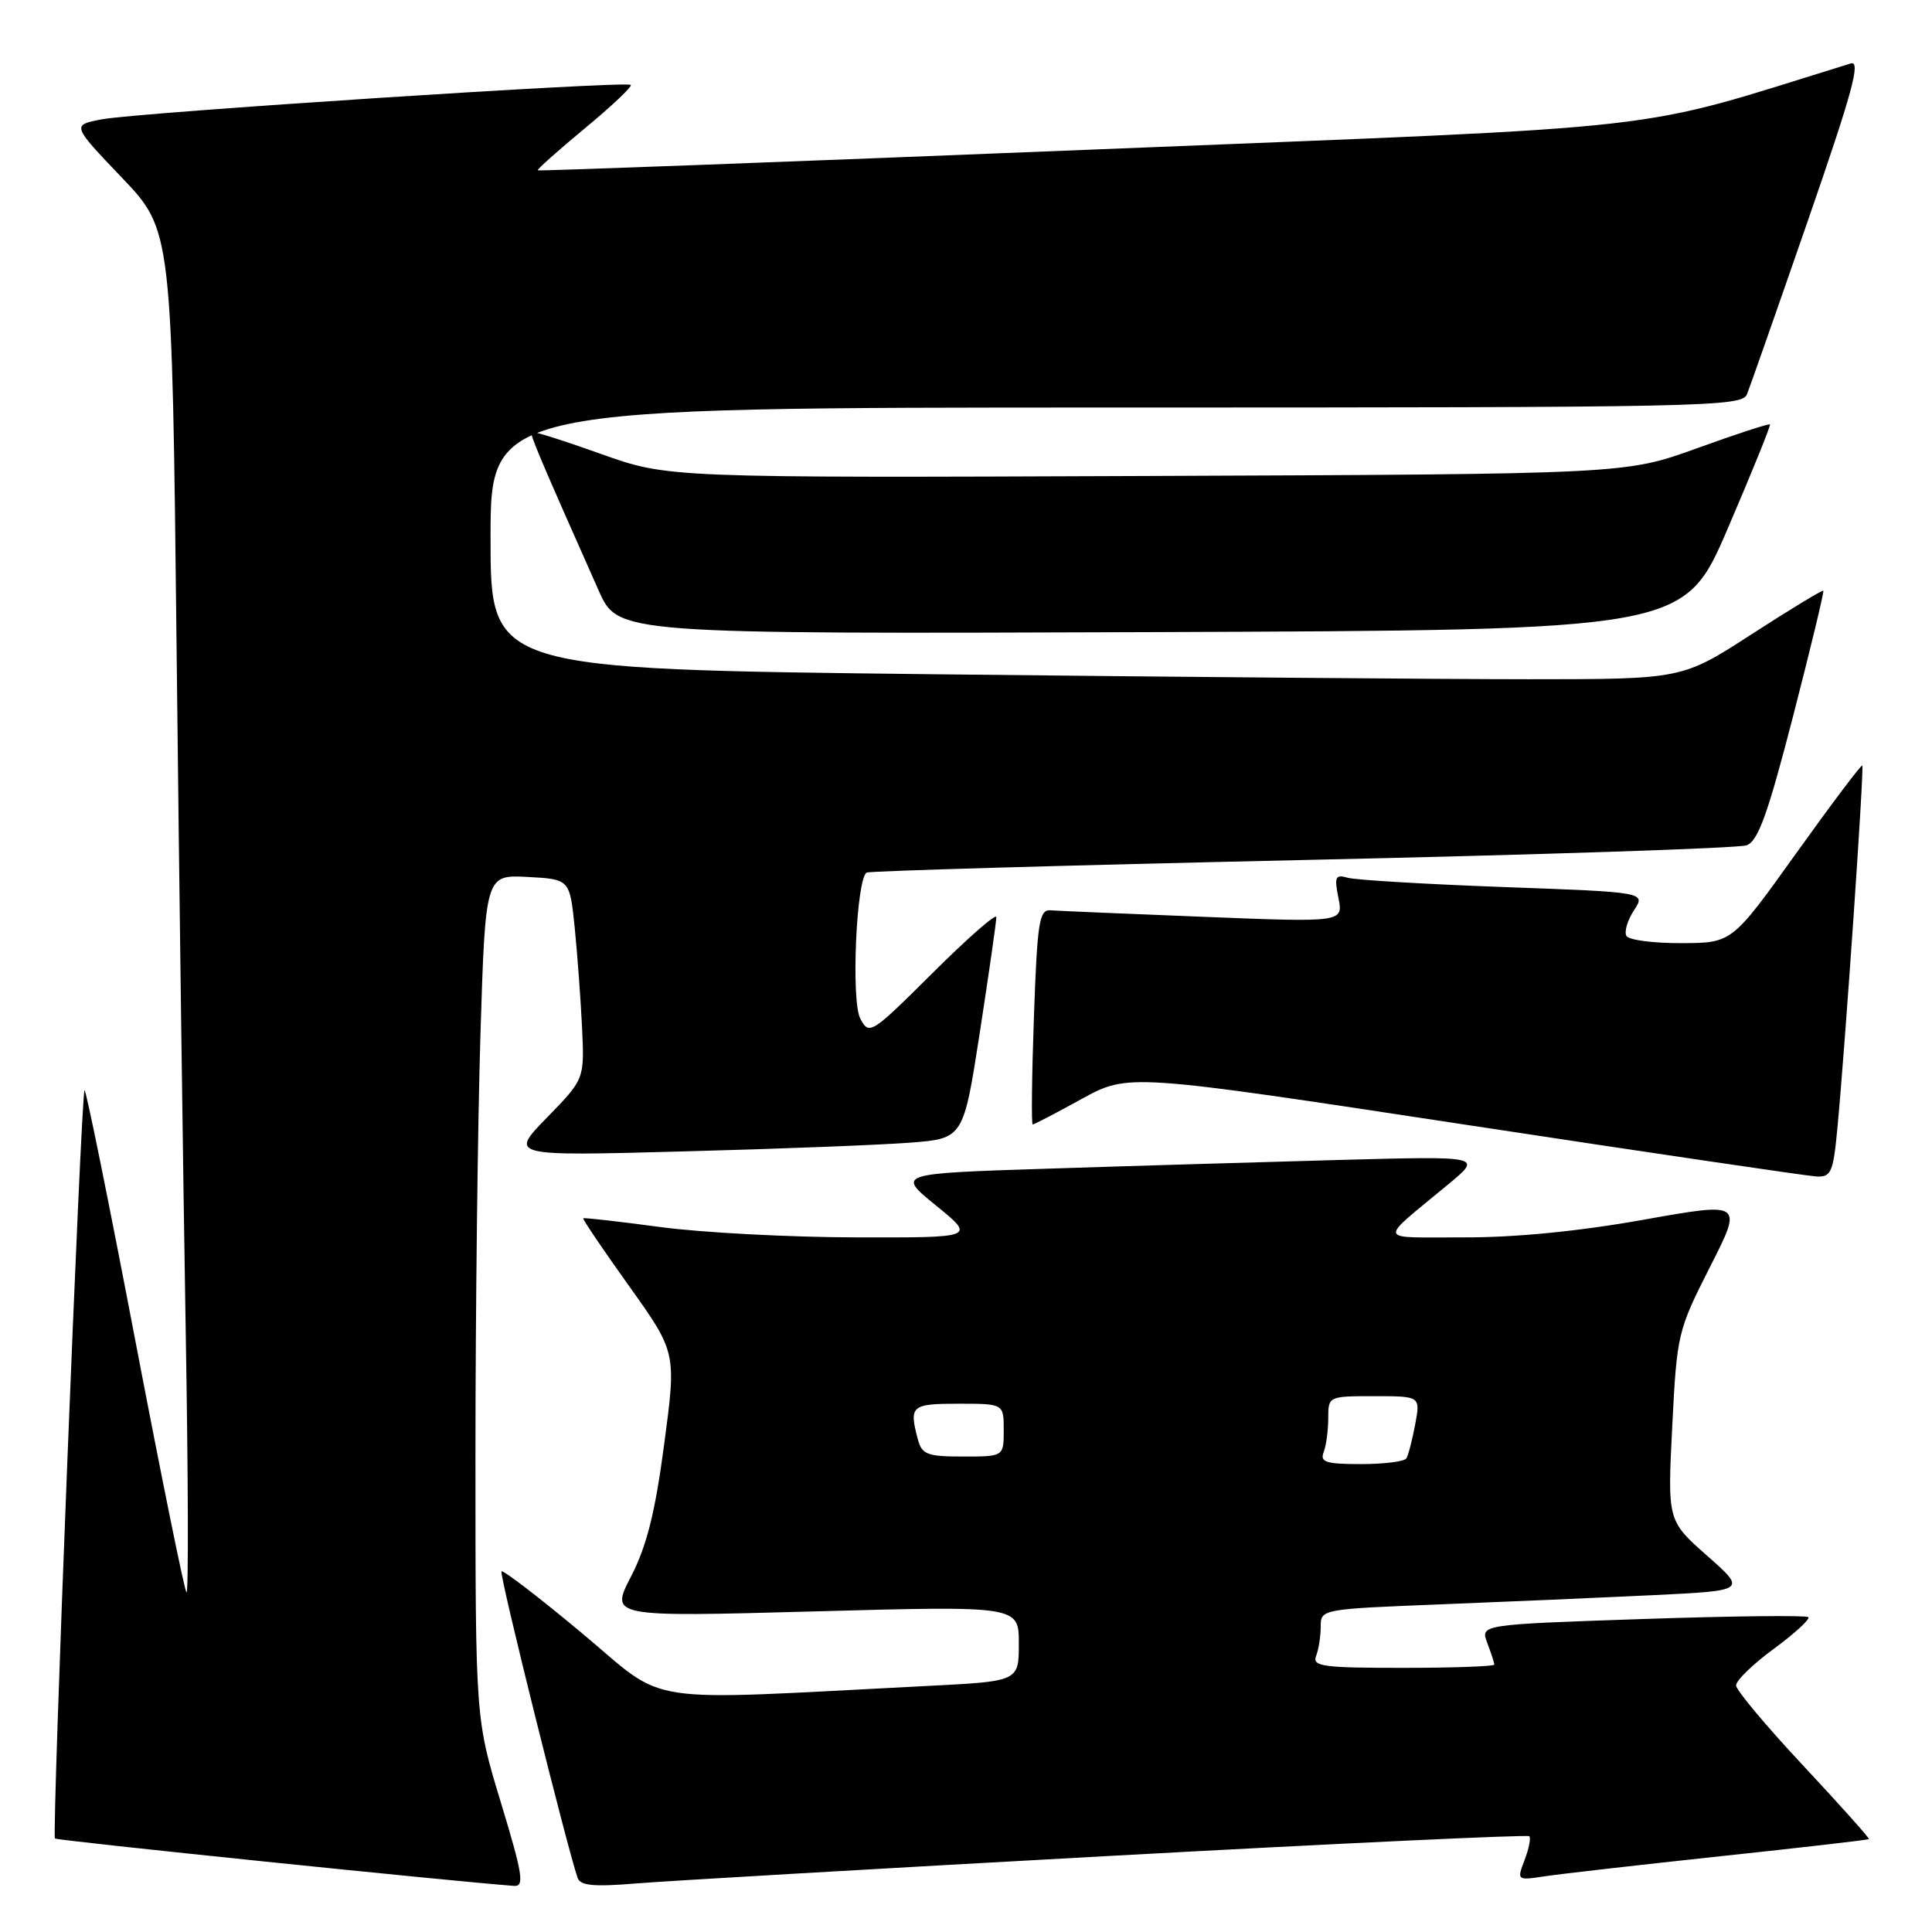 <?xml version="1.0" encoding="UTF-8" standalone="no"?>
<!DOCTYPE svg PUBLIC "-//W3C//DTD SVG 1.1//EN" "http://www.w3.org/Graphics/SVG/1.1/DTD/svg11.dtd" >
<svg xmlns="http://www.w3.org/2000/svg" xmlns:xlink="http://www.w3.org/1999/xlink" version="1.1" viewBox="0 0 256 256">
 <g >
 <path fill="currentColor"
d=" M 66.38 238.88 C 63.00 227.76 63.00 227.76 63.00 193.04 C 63.00 173.95 63.30 148.78 63.66 137.12 C 64.32 115.91 64.32 115.91 69.91 116.20 C 75.50 116.50 75.50 116.50 76.16 123.00 C 76.52 126.58 76.95 132.53 77.13 136.24 C 77.44 142.99 77.44 142.99 72.47 148.09 C 67.50 153.19 67.50 153.19 90.50 152.57 C 103.15 152.24 116.69 151.71 120.58 151.41 C 127.66 150.86 127.66 150.86 129.85 136.68 C 131.05 128.88 132.03 122.06 132.02 121.52 C 132.01 120.98 128.22 124.30 123.60 128.90 C 115.43 137.03 115.17 137.19 114.00 134.99 C 112.75 132.67 113.46 116.43 114.84 115.62 C 115.20 115.41 141.15 114.66 172.50 113.96 C 203.85 113.27 230.37 112.39 231.42 112.01 C 232.95 111.47 234.23 107.93 237.59 94.91 C 239.92 85.89 241.72 78.40 241.60 78.27 C 241.48 78.15 237.22 80.73 232.13 84.02 C 222.89 90.00 222.89 90.00 202.61 90.00 C 191.45 90.00 155.93 89.70 123.66 89.34 C 65.00 88.67 65.00 88.67 65.00 71.34 C 65.00 54.00 65.00 54.00 147.89 54.00 C 225.91 54.00 230.83 53.90 231.48 52.25 C 231.87 51.29 235.51 40.91 239.57 29.19 C 245.46 12.19 246.61 7.99 245.23 8.41 C 215.45 17.60 224.11 16.62 144.50 19.83 C 104.35 21.45 71.39 22.68 71.26 22.57 C 71.13 22.45 73.94 19.95 77.50 17.00 C 81.06 14.05 83.80 11.47 83.58 11.25 C 83.03 10.69 18.31 14.90 13.50 15.81 C 9.50 16.57 9.50 16.57 16.14 23.53 C 22.79 30.50 22.79 30.50 23.40 86.00 C 23.73 116.53 24.28 157.25 24.61 176.50 C 24.94 195.75 24.99 211.28 24.71 211.00 C 24.43 210.72 21.36 195.57 17.87 177.32 C 14.38 159.07 11.38 144.28 11.20 144.46 C 10.74 144.93 6.85 243.18 7.28 243.61 C 7.55 243.89 60.56 249.35 68.13 249.89 C 69.51 249.98 69.26 248.36 66.38 238.88 Z  M 146.87 245.93 C 177.32 244.26 202.42 243.08 202.64 243.31 C 202.87 243.54 202.59 244.95 202.02 246.45 C 200.98 249.17 200.99 249.18 204.74 248.61 C 206.81 248.30 217.26 247.11 227.97 245.96 C 238.68 244.82 247.53 243.80 247.64 243.69 C 247.75 243.58 243.85 239.22 238.97 233.99 C 234.08 228.77 230.07 223.98 230.04 223.34 C 230.02 222.69 232.27 220.50 235.05 218.47 C 237.82 216.43 239.88 214.54 239.61 214.28 C 239.35 214.02 229.46 214.13 217.64 214.53 C 196.15 215.26 196.15 215.26 197.07 217.69 C 197.58 219.03 198.00 220.33 198.00 220.57 C 198.00 220.80 192.55 221.00 185.89 221.00 C 175.26 221.00 173.86 220.81 174.39 219.42 C 174.73 218.55 175.00 216.80 175.00 215.52 C 175.00 213.23 175.13 213.21 190.75 212.59 C 199.41 212.25 212.11 211.70 218.97 211.37 C 231.44 210.77 231.44 210.77 226.20 206.14 C 220.95 201.50 220.95 201.50 221.58 189.00 C 222.20 176.75 222.30 176.33 226.58 167.88 C 230.96 159.27 230.96 159.27 217.73 161.63 C 209.22 163.15 200.75 163.98 194.00 163.96 C 182.20 163.93 182.44 164.79 192.00 156.85 C 196.40 153.19 196.40 153.19 177.45 153.70 C 167.03 153.99 149.57 154.50 138.66 154.86 C 118.81 155.50 118.81 155.50 124.04 159.75 C 129.27 164.00 129.27 164.00 113.38 163.96 C 104.65 163.94 93.00 163.33 87.50 162.59 C 82.00 161.85 77.40 161.33 77.28 161.43 C 77.16 161.52 79.89 165.56 83.35 170.40 C 89.63 179.20 89.63 179.20 88.01 191.35 C 86.80 200.47 85.70 204.84 83.62 208.88 C 80.84 214.26 80.84 214.26 107.92 213.52 C 135.00 212.78 135.00 212.78 135.00 217.78 C 135.00 222.78 135.00 222.78 123.00 223.39 C 84.04 225.37 88.70 226.08 77.17 216.45 C 71.49 211.71 66.67 208.00 66.45 208.22 C 66.12 208.55 75.08 244.58 76.54 248.84 C 76.90 249.86 78.68 250.03 84.25 249.57 C 88.24 249.24 116.41 247.60 146.87 245.93 Z  M 243.44 149.75 C 244.49 138.74 247.04 101.70 246.76 101.44 C 246.62 101.30 242.68 106.53 238.00 113.07 C 229.50 124.95 229.50 124.95 222.81 124.97 C 219.13 124.99 215.85 124.56 215.52 124.03 C 215.19 123.49 215.63 121.97 216.50 120.64 C 218.09 118.22 218.09 118.22 199.29 117.54 C 188.96 117.16 179.65 116.61 178.60 116.31 C 176.94 115.84 176.78 116.16 177.35 118.99 C 177.99 122.22 177.99 122.22 159.41 121.48 C 149.19 121.08 140.08 120.69 139.17 120.62 C 137.70 120.52 137.44 122.25 137.00 134.75 C 136.72 142.59 136.65 149.00 136.84 149.00 C 137.02 149.00 139.95 147.48 143.34 145.61 C 149.50 142.23 149.50 142.23 194.00 149.00 C 218.48 152.73 239.48 155.82 240.67 155.89 C 242.62 155.99 242.90 155.36 243.44 149.75 Z  M 228.95 70.00 C 232.14 62.58 234.65 56.38 234.53 56.24 C 234.41 56.09 230.05 57.52 224.85 59.40 C 215.39 62.82 215.39 62.82 151.95 63.07 C 88.50 63.32 88.50 63.32 79.61 60.14 C 74.71 58.39 70.58 57.08 70.43 57.24 C 70.17 57.50 71.48 60.59 79.33 78.26 C 81.90 84.01 81.90 84.01 152.52 83.76 C 223.15 83.50 223.15 83.50 228.95 70.00 Z  M 175.39 192.42 C 175.73 191.55 176.00 189.52 176.00 187.92 C 176.00 185.01 176.03 185.00 182.11 185.00 C 188.22 185.00 188.22 185.00 187.52 188.74 C 187.13 190.80 186.61 192.83 186.35 193.24 C 186.09 193.66 183.39 194.00 180.33 194.00 C 175.69 194.00 174.88 193.74 175.39 192.42 Z  M 121.63 190.75 C 120.43 186.27 120.74 186.00 127.00 186.00 C 133.00 186.00 133.00 186.00 133.00 189.50 C 133.00 193.00 133.00 193.00 127.62 193.00 C 122.88 193.00 122.16 192.73 121.63 190.75 Z "/>
</g>
</svg>